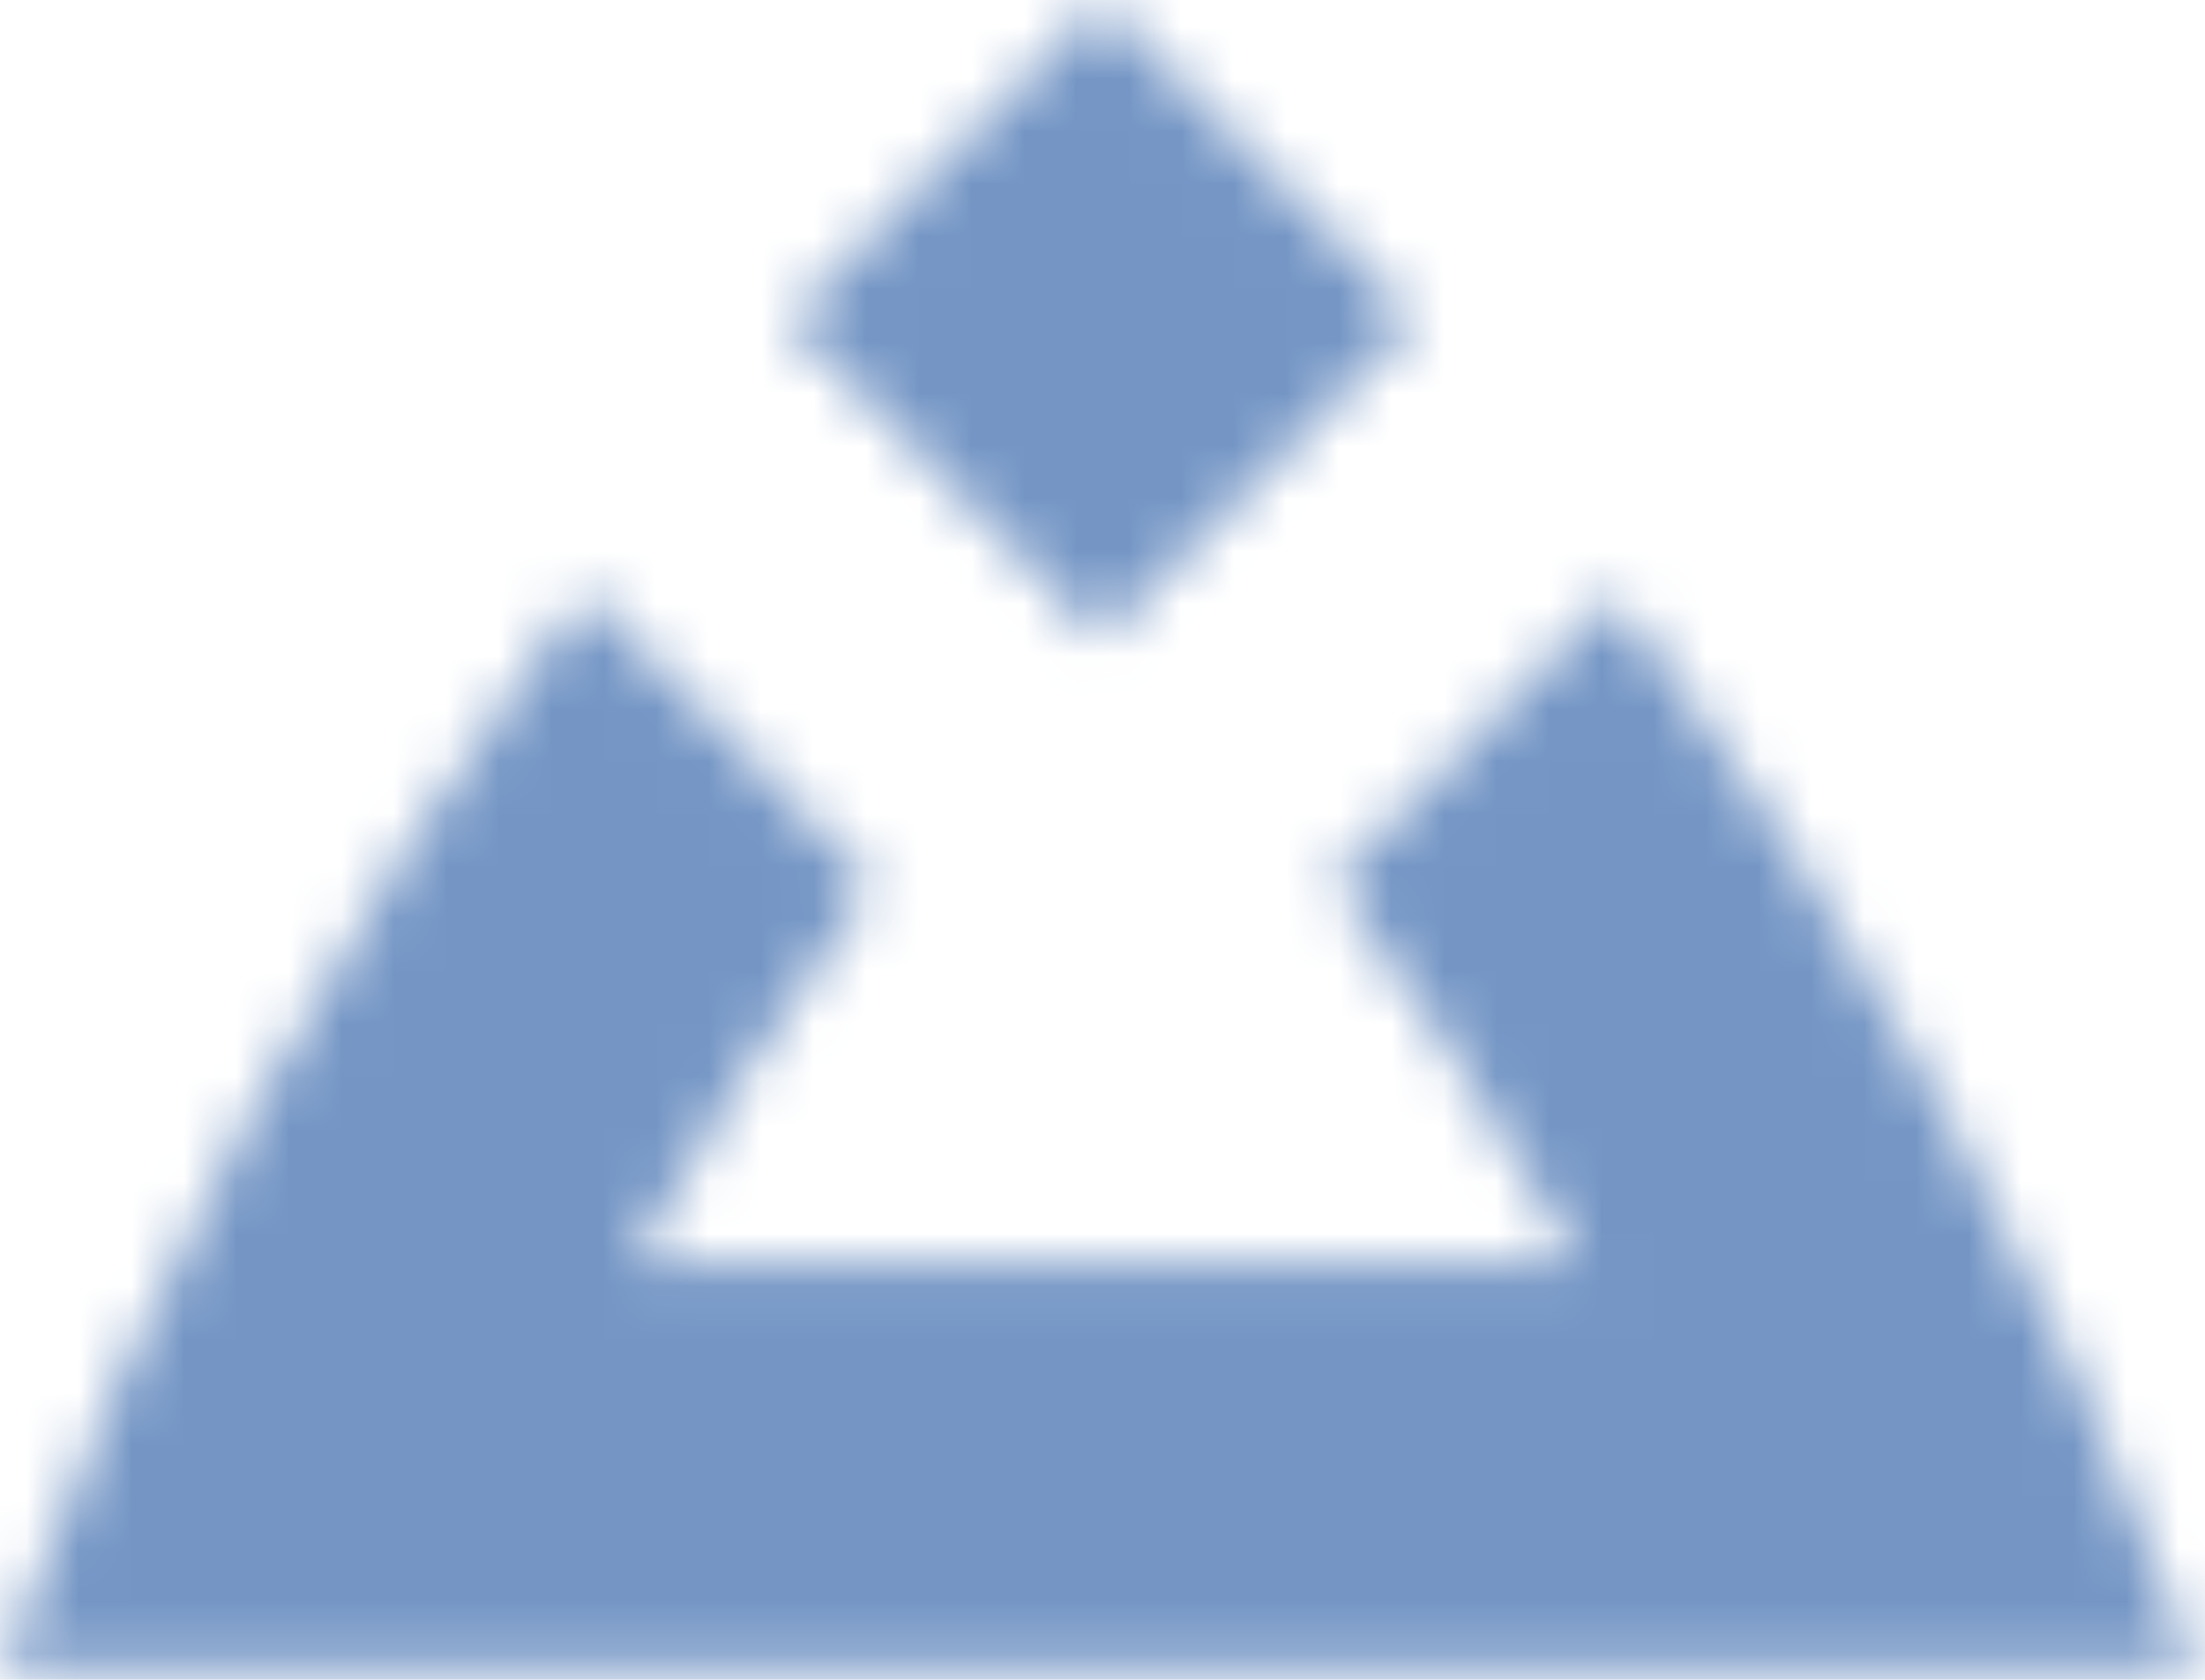 <svg xmlns="http://www.w3.org/2000/svg" xmlns:xlink="http://www.w3.org/1999/xlink" viewBox="0 0 42 32">
  <defs>
    <path id="midgard-logheziolo-a" d="M15.004,6.105 L20.976,12.172 L26.947,6.105 L20.976,0.039 L15.004,6.105 Z M0.017,31.782 L8.336,31.782 L33.806,31.782 L41.837,31.782 C39.116,24.393 35.369,17.512 30.773,11.319 L30.773,11.319 L25.404,16.773 C27.09,19.102 28.646,21.535 30.058,24.061 L30.058,24.061 L12.046,24.061 C13.431,21.559 14.957,19.147 16.611,16.837 L16.611,16.837 L11.124,11.263 C6.508,17.471 2.747,24.371 0.017,31.782 L0.017,31.782 Z"/>
  </defs>
  <g fill="none" fill-rule="evenodd">
    <mask id="midgard-logheziolo-b" fill="#fff">
      <use xlink:href="#midgard-logheziolo-a"/>
    </mask>
    <polygon fill="#7596c5" points="-2.094 33.927 43.949 33.927 43.949 -2.106 -2.094 -2.106" mask="url(#midgard-logheziolo-b)"/>
  </g>
</svg>
